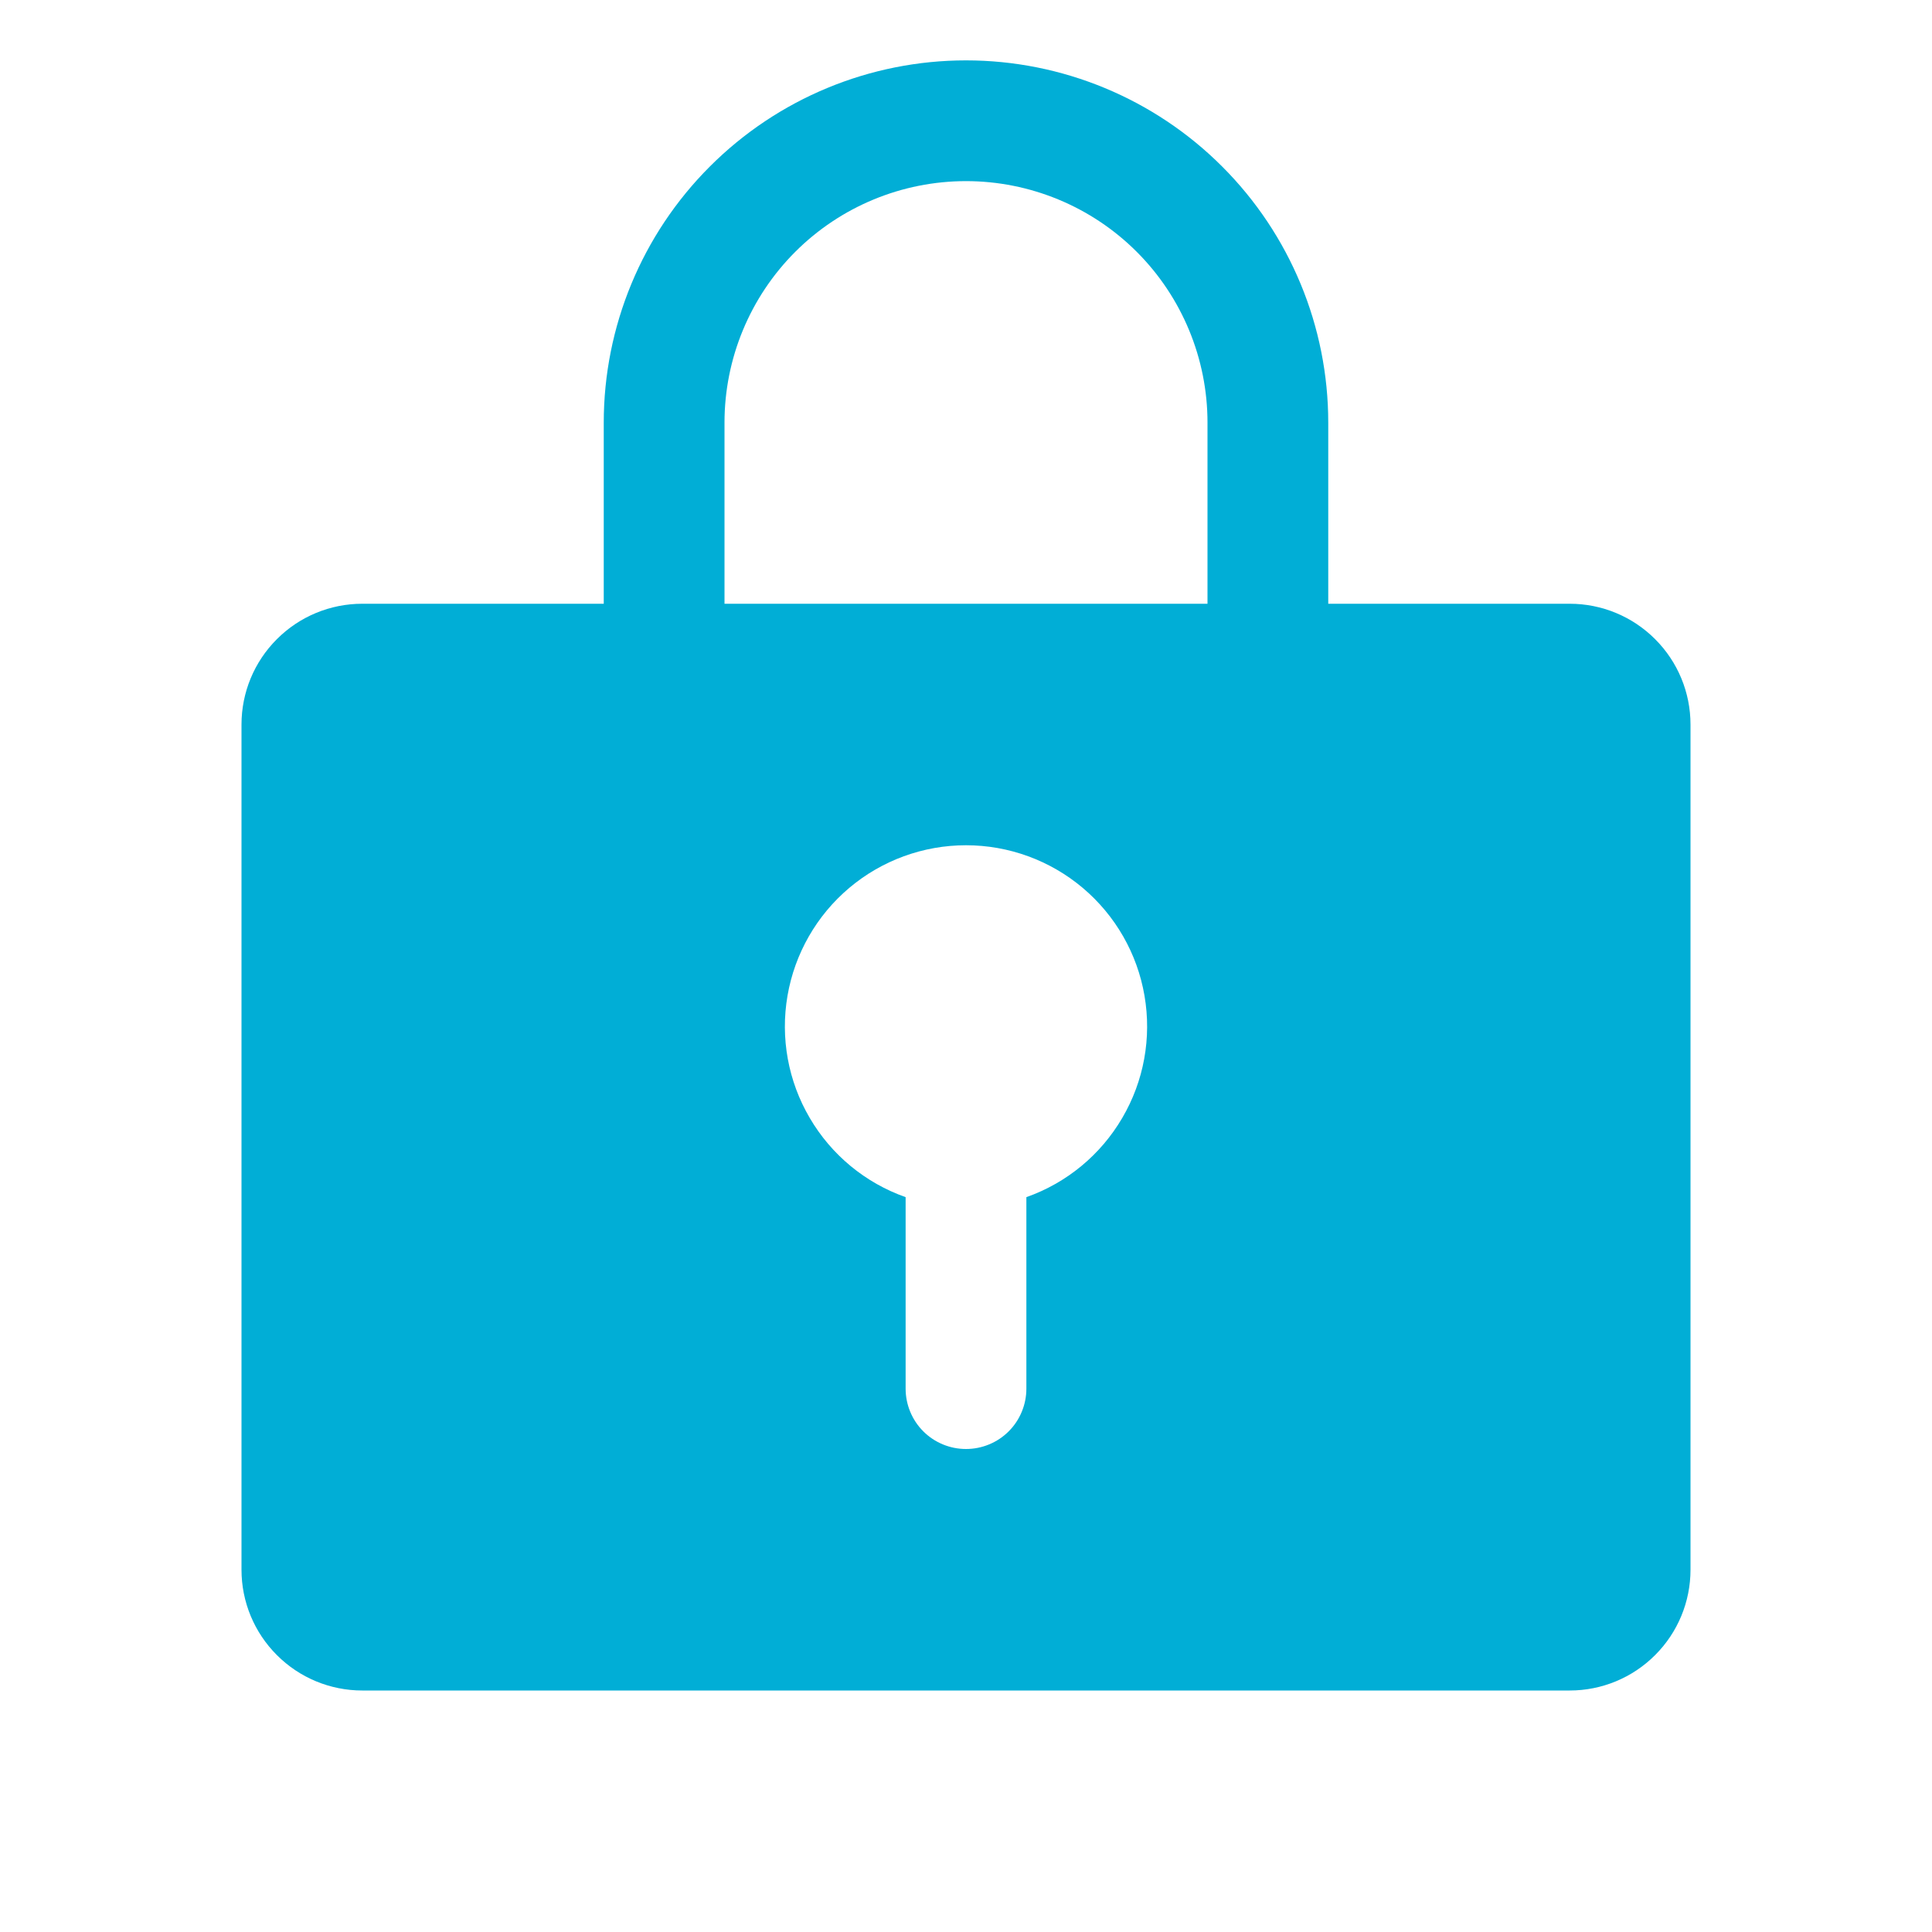 <svg width="28" height="28" viewBox="0 0 28 28" fill="none" xmlns="http://www.w3.org/2000/svg">
<path d="M22.75 8.75H19.25V6.125C19.25 4.733 18.697 3.397 17.712 2.413C16.728 1.428 15.392 0.875 14 0.875C12.608 0.875 11.272 1.428 10.288 2.413C9.303 3.397 8.75 4.733 8.75 6.125V8.75H5.25C4.786 8.75 4.341 8.934 4.013 9.263C3.684 9.591 3.5 10.036 3.5 10.5V22.75C3.5 23.214 3.684 23.659 4.013 23.987C4.341 24.316 4.786 24.5 5.25 24.5H22.75C23.214 24.5 23.659 24.316 23.987 23.987C24.316 23.659 24.5 23.214 24.5 22.75V10.5C24.5 10.036 24.316 9.591 23.987 9.263C23.659 8.934 23.214 8.75 22.75 8.75ZM14.875 17.35V20.125C14.875 20.357 14.783 20.58 14.619 20.744C14.455 20.908 14.232 21 14 21C13.768 21 13.545 20.908 13.381 20.744C13.217 20.58 13.125 20.357 13.125 20.125V17.35C12.541 17.144 12.049 16.738 11.736 16.203C11.422 15.669 11.308 15.042 11.413 14.431C11.518 13.821 11.835 13.267 12.308 12.868C12.781 12.469 13.381 12.25 14 12.25C14.619 12.25 15.219 12.469 15.692 12.868C16.165 13.267 16.483 13.821 16.587 14.431C16.692 15.042 16.578 15.669 16.264 16.203C15.951 16.738 15.459 17.144 14.875 17.35ZM17.5 8.75H10.5V6.125C10.5 5.197 10.869 4.306 11.525 3.65C12.181 2.994 13.072 2.625 14 2.625C14.928 2.625 15.819 2.994 16.475 3.65C17.131 4.306 17.5 5.197 17.5 6.125V8.75Z" fill="#01AED6"/>
</svg>

